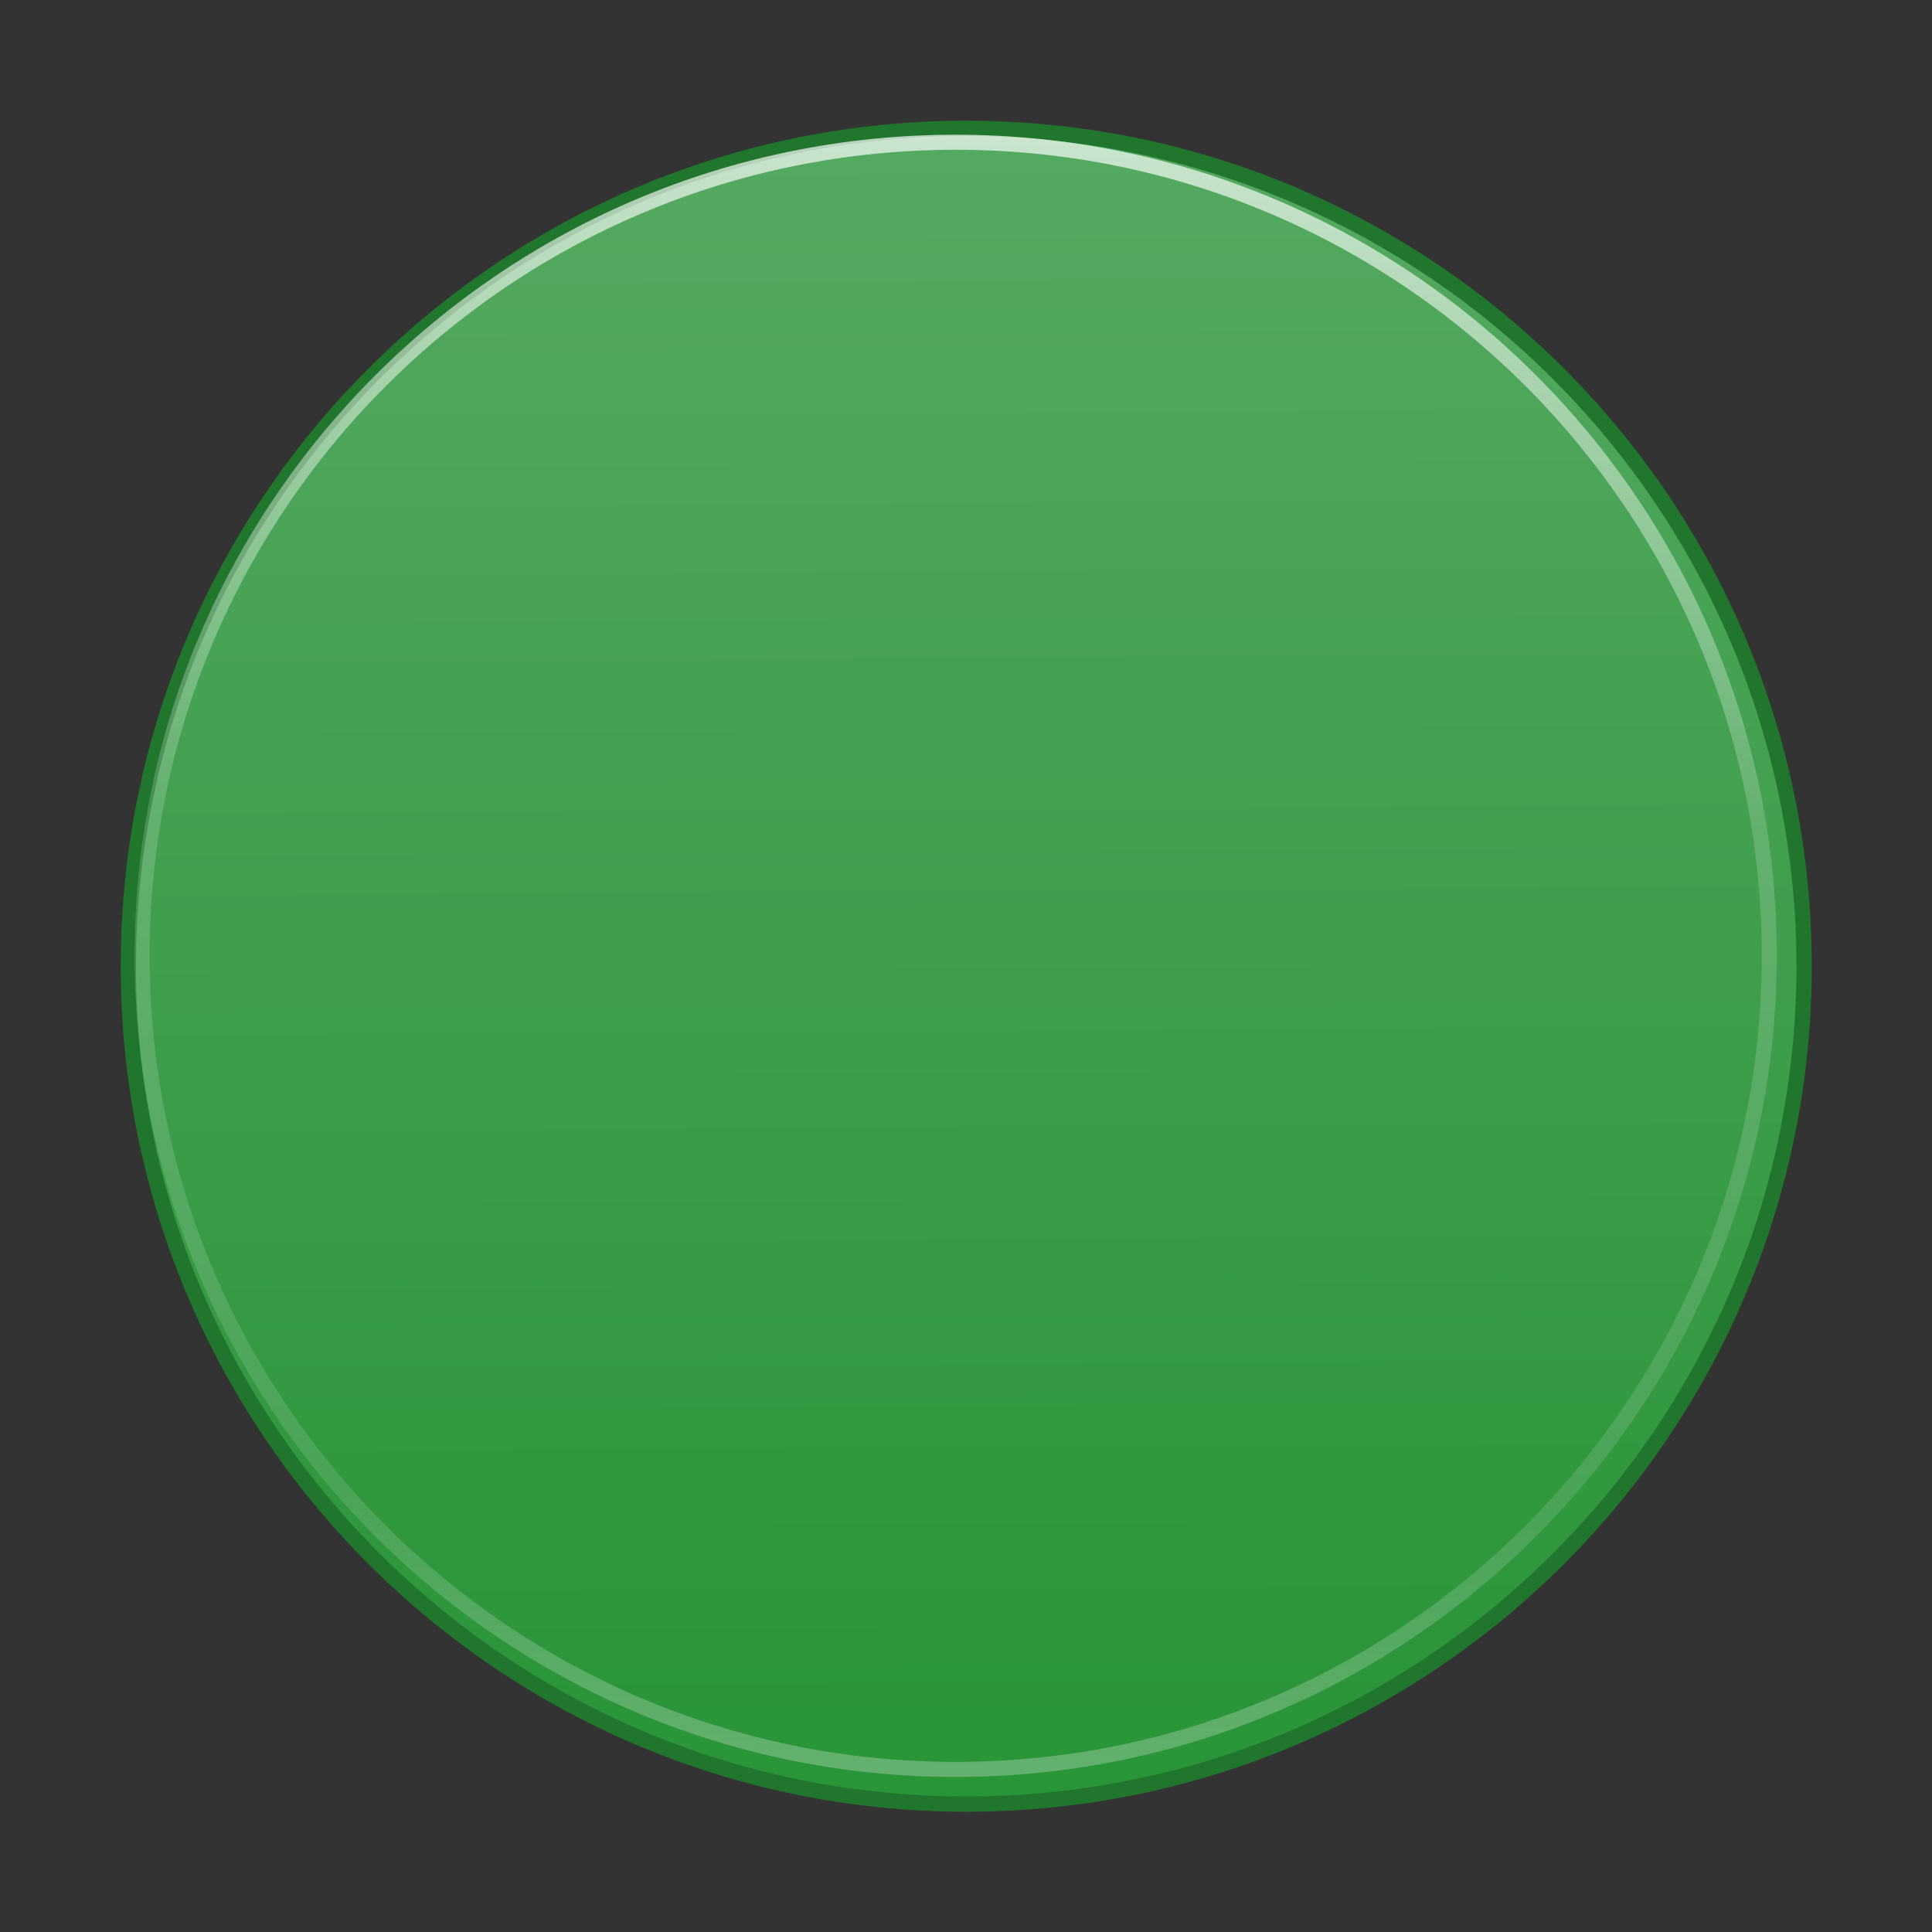 <?xml version="1.0" encoding="UTF-8" standalone="no"?>
<!-- Created with Inkscape (http://www.inkscape.org/) -->

<svg
   xmlns:dc="http://purl.org/dc/elements/1.1/"
   xmlns:cc="http://creativecommons.org/ns#"
   xmlns:rdf="http://www.w3.org/1999/02/22-rdf-syntax-ns#"
   xmlns:svg="http://www.w3.org/2000/svg"
   xmlns="http://www.w3.org/2000/svg"
   xmlns:xlink="http://www.w3.org/1999/xlink"
   xmlns:sodipodi="http://sodipodi.sourceforge.net/DTD/sodipodi-0.dtd"
   xmlns:inkscape="http://www.inkscape.org/namespaces/inkscape"
   width="16"
   height="16"
   viewBox="0 0 4.233 4.233"
   version="1.1"
   id="svg8"
   inkscape:version="0.92.3 (2405546, 2018-03-11)"
   sodipodi:docname="color-36.svg">
  <rect x="0" y="0" width="4.233" height="4.233" fill="#333333" stroke="none"/>
  <defs
     id="defs2">
    <linearGradient
       inkscape:collect="always"
       id="linearGradient1201">
      <stop
         style="stop-color:#299438;stop-opacity:1"
         offset="0"
         id="stop1197" />
      <stop
         style="stop-color:#54a960;stop-opacity:1"
         offset="1"
         id="stop1199" />
    </linearGradient>
    <linearGradient
       id="linearGradient4011">
      <stop
         offset="0"
         style="stop-color:#ffffff;stop-opacity:1"
         id="stop4013" />
      <stop
         offset="0.508"
         style="stop-color:#ffffff;stop-opacity:0.235"
         id="stop4015" />
      <stop
         offset="0.835"
         style="stop-color:#ffffff;stop-opacity:0.157"
         id="stop4017" />
      <stop
         offset="1"
         style="stop-color:#ffffff;stop-opacity:0.392"
         id="stop4019" />
    </linearGradient>
    <radialGradient
       r="62.769"
       fy="186.171"
       fx="99.157"
       cy="186.171"
       cx="99.157"
       gradientTransform="matrix(0.182,0,0,0.057,24.217,293.266)"
       gradientUnits="userSpaceOnUse"
       id="radialGradient3163"
       xlink:href="#linearGradient3820-7-2-8-6" />
    <linearGradient
       id="linearGradient3820-7-2-8-6">
      <stop
         offset="0"
         style="stop-color:#3d3d3d;stop-opacity:1"
         id="stop3822-2-6-5-0" />
      <stop
         offset="0.5"
         style="stop-color:#686868;stop-opacity:0.498"
         id="stop3864-8-7-4-1" />
      <stop
         offset="1"
         style="stop-color:#686868;stop-opacity:0"
         id="stop3824-1-2-6-7" />
    </linearGradient>
    <linearGradient
       x1="71.204"
       y1="6.238"
       x2="71.204"
       y2="44.341"
       id="linearGradient12398-3"
       xlink:href="#linearGradient4011"
       gradientUnits="userSpaceOnUse"
       gradientTransform="matrix(0.097,0,0,0.097,-4.86,292.418)" />
    <linearGradient
       x1="2035.165"
       y1="3208.074"
       x2="2035.165"
       y2="3241.997"
       id="linearGradient11527-6-5"
       xlink:href="#linearGradient947-2"
       gradientUnits="userSpaceOnUse"
       gradientTransform="matrix(0.141,0,0,0.105,-284.55,-44.066)" />
    <linearGradient
       id="linearGradient947-2">
      <stop
         offset="0"
         style="stop-color:#ef6464;stop-opacity:1"
         id="stop943-7" />
      <stop
         offset="1"
         style="stop-color:#ed5353;stop-opacity:1"
         id="stop945-0" />
    </linearGradient>
    <linearGradient
       id="linearGradient944"
       inkscape:collect="always">
      <stop
         id="stop940"
         offset="0"
         style="stop-color:#f6234b;stop-opacity:1" />
      <stop
         id="stop942"
         offset="1"
         style="stop-color:#fe123e;stop-opacity:1" />
    </linearGradient>
    <linearGradient
       x1="81.37"
       y1="-161.75"
       x2="81.37"
       gradientUnits="userSpaceOnUse"
       y2="-229.75"
       id="g-9"
       gradientTransform="matrix(1.25,0,0,-1.25,-95.37,-59.909)">
      <stop
         id="stop2725"
         offset="0"
         stop-color="#60d36b" />
      <stop
         id="stop2727"
         offset="1"
         stop-color="#27b43d" />
    </linearGradient>
    <radialGradient
       r="20"
       gradientTransform="matrix(0,16,-13.75,-5.5063e-6,178.58,274.47)"
       cx="-19.78"
       cy="8.26"
       gradientUnits="userSpaceOnUse"
       fx="-22.446"
       id="asc">
      <stop
         id="stop2"
         offset="0"
         stop-color="#ffcd7d" />
      <stop
         id="stop4"
         offset=".262"
         stop-color="#fc8f36" />
      <stop
         id="stop6"
         offset=".705"
         stop-color="#e23a0e" />
      <stop
         id="stop8"
         offset="1"
         stop-color="#ac441f" />
    </radialGradient>
    <radialGradient
       r="62.769"
       gradientTransform="matrix(0.191,0,0,0.06,13.289,288.639)"
       cx="99.157"
       cy="186.17"
       gradientUnits="userSpaceOnUse"
       id="a">
      <stop
         id="stop11"
         offset="0"
         stop-color="#3d3d3d" />
      <stop
         id="stop13"
         offset=".5"
         stop-opacity=".498"
         stop-color="#686868" />
      <stop
         id="stop15"
         offset="1"
         stop-opacity="0"
         stop-color="#686868" />
    </radialGradient>
    <linearGradient
       x1="64.775"
       y1="-49.85"
       gradientTransform="translate(-2.034,73.3)"
       x2="64.034"
       gradientUnits="userSpaceOnUse"
       y2="53.699"
       id="d">
      <stop
         id="stop18"
         offset="0"
         stop-color="#fff" />
      <stop
         id="stop20"
         offset=".408"
         stop-opacity=".235"
         stop-color="#fff" />
      <stop
         id="stop22"
         offset=".841"
         stop-opacity=".157"
         stop-color="#fff" />
      <stop
         id="stop24"
         offset="1"
         stop-opacity=".392"
         stop-color="#fff" />
    </linearGradient>
    <linearGradient
       gradientTransform="translate(0,64)"
       x1="70"
       y1="-33.37"
       x2="70"
       gradientUnits="userSpaceOnUse"
       y2="34"
       id="c">
      <stop
         id="stop27"
         offset="0"
         stop-color="#fff5ef" />
      <stop
         id="stop29"
         offset="1"
         stop-color="#fef8dd" />
    </linearGradient>
    <radialGradient
       id="a-3"
       gradientUnits="userSpaceOnUse"
       cy="4.342"
       cx="32"
       gradientTransform="matrix(0 1.301 -1.301 0 94.036 165.84)"
       r="27.5">
      <stop
         stop-color="#fafafa"
         offset="0"
         id="stop2380" />
      <stop
         stop-color="#e1e1e1"
         offset="1"
         id="stop2382" />
    </radialGradient>
    <radialGradient
       id="radialGradient12065"
       xlink:href="#a-3"
       gradientUnits="userSpaceOnUse"
       cy="-9.084"
       cx="27.484"
       gradientTransform="matrix(3.865 0 1.7084e-7 3.869 -78.822 93.571)"
       r="55.725" />
    <radialGradient
       id="d-6"
       xlink:href="#a-3"
       gradientUnits="userSpaceOnUse"
       cy="-47.109"
       cx="27.391"
       gradientTransform="matrix(2.99,0.008,-0.007,2.776,-54.839,83.435)"
       r="55.725" />
    <linearGradient
       id="f"
       y2="-237.35"
       gradientUnits="userSpaceOnUse"
       x2="81.37"
       gradientTransform="matrix(1.617,0,0,1.617,-248.404,149.008)"
       y1="-154.15"
       x1="81.37">
      <stop
         stop-color="#fff"
         offset="0"
         id="stop2392" />
      <stop
         stop-color="#fff"
         stop-opacity=".235"
         offset=".424"
         id="stop2394" />
      <stop
         stop-color="#fff"
         stop-opacity=".157"
         offset=".821"
         id="stop2396" />
      <stop
         stop-color="#fff"
         stop-opacity=".392"
         offset="1"
         id="stop2398" />
    </linearGradient>
    <linearGradient
       id="e"
       y2="-154.15"
       gradientUnits="userSpaceOnUse"
       x2="81.37"
       gradientTransform="matrix(0.807,0,0,-0.834,-10.932,-339.892)"
       y1="-237.35"
       x1="81.37">
      <stop
         stop-opacity=".322"
         offset="0"
         id="stop2401" />
      <stop
         stop-opacity=".278"
         offset="1"
         id="stop2403" />
    </linearGradient>
    <radialGradient
       id="c-7"
       xlink:href="#a-3"
       gradientUnits="userSpaceOnUse"
       cy="-154.17"
       cx="81.37"
       gradientTransform="matrix(2.391,-1.257125e-8,-1.29325e-8,-2.46,-277.197,-275.267)"
       r="42.272" />
    <radialGradient
       id="b"
       gradientUnits="userSpaceOnUse"
       cy="186.17"
       cx="99.157"
       gradientTransform="matrix(0.687,0,0,0.215,-151.128,158.108)"
       r="62.769">
      <stop
         stop-color="#3d3d3d"
         offset="0"
         id="stop2407" />
      <stop
         stop-color="#686868"
         stop-opacity=".498"
         offset=".5"
         id="stop2409" />
      <stop
         stop-color="#686868"
         stop-opacity="0"
         offset="1"
         id="stop2411" />
    </radialGradient>
    <radialGradient
       id="b-1"
       fx="-9.205"
       gradientUnits="userSpaceOnUse"
       cy="8.26"
       cx="6.563"
       gradientTransform="matrix(-1.1206e-7 3.75 -4.25 -2.503e-7 100.11 -25.612)"
       r="20">
      <stop
         stop-color="#b1e198"
         offset="0"
         id="stop2638" />
      <stop
         stop-color="#71c586"
         offset=".308"
         id="stop2640" />
      <stop
         stop-color="#04a171"
         offset=".654"
         id="stop2642" />
      <stop
         stop-color="#108562"
         offset="1"
         id="stop2644" />
    </radialGradient>
    <radialGradient
       id="a-2"
       gradientUnits="userSpaceOnUse"
       cy="186.17"
       cx="99.157"
       gradientTransform="matrix(1 0 0 .167 0 155.14)"
       r="62.769">
      <stop
         stop-color="#3d3d3d"
         offset="0"
         id="stop2647" />
      <stop
         stop-color="#686868"
         stop-opacity=".498"
         offset=".5"
         id="stop2649" />
      <stop
         stop-color="#686868"
         stop-opacity="0"
         offset="1"
         id="stop2651" />
    </radialGradient>
    <linearGradient
       id="d-7"
       y2="53.699"
       gradientUnits="userSpaceOnUse"
       x2="64.034"
       gradientTransform="translate(-746.27,-29.529)"
       y1="-49.85"
       x1="64.775">
      <stop
         stop-color="#fff"
         offset="0"
         id="stop2654" />
      <stop
         stop-color="#fff"
         stop-opacity=".235"
         offset=".408"
         id="stop2656" />
      <stop
         stop-color="#fff"
         stop-opacity=".157"
         offset=".841"
         id="stop2658" />
      <stop
         stop-color="#fff"
         stop-opacity=".392"
         offset="1"
         id="stop2660" />
    </linearGradient>
    <linearGradient
       id="c-0"
       y2="39"
       gradientUnits="userSpaceOnUse"
       x2="65"
       y1="-36"
       x1="65">
      <stop
         stop-color="#fff"
         offset="0"
         id="stop2663" />
      <stop
         stop-color="#cee7dd"
         offset="1"
         id="stop2665" />
    </linearGradient>
    <linearGradient
       id="linearGradient4246">
      <stop
         id="stop4248"
         style="stop-color:#ffffff;stop-opacity:1"
         offset="0" />
      <stop
         id="stop4250"
         style="stop-color:#ffffff;stop-opacity:0.235"
         offset="0.235" />
      <stop
         id="stop4252"
         style="stop-color:#ffffff;stop-opacity:0.157"
         offset="0.764" />
      <stop
         id="stop4254"
         style="stop-color:#ffffff;stop-opacity:0.392"
         offset="1" />
    </linearGradient>
    <linearGradient
       id="linearGradient3242-7-3-8-9-0-2">
      <stop
         id="stop3244-5-8-5-3-4-4"
         style="stop-color:#eef87e;stop-opacity:1"
         offset="0" />
      <stop
         id="stop3246-9-5-1-2-5-3"
         style="stop-color:#cde34f;stop-opacity:1"
         offset="0.262" />
      <stop
         id="stop3248-7-2-0-84-2-0"
         style="stop-color:#93b723;stop-opacity:1"
         offset="0.661" />
      <stop
         id="stop3250-8-2-8-3-3-4"
         style="stop-color:#5a7e0d;stop-opacity:1"
         offset="1" />
    </linearGradient>
    <radialGradient
       cx="299.448"
       cy="-290.592"
       r="17.153"
       fx="297.45"
       fy="-289.913"
       id="XMLID_2_-8"
       gradientUnits="userSpaceOnUse"
       gradientTransform="matrix(0.823,0.231,0.27,-0.963,-96.227,-315.343)">
      <stop
         id="stop228-2"
         style="stop-color:#000000;stop-opacity:1"
         offset="0" />
      <stop
         id="stop230-7"
         style="stop-color:#000000;stop-opacity:0"
         offset="1" />
    </radialGradient>
    <linearGradient
       id="linearGradient2867-449-88-871-390-598-476-591-434-148-57-177-3-8-6">
      <stop
         id="stop3750-8-9-0"
         style="stop-color:#a4a4a4;stop-opacity:1;"
         offset="0" />
      <stop
         id="stop3752-3-2-8"
         style="stop-color:#969696;stop-opacity:1;"
         offset="0.262" />
      <stop
         id="stop3754-7-2-7"
         style="stop-color:#8e8e8e;stop-opacity:1;"
         offset="0.705" />
      <stop
         id="stop3756-9-3-6"
         style="stop-color:#666666;stop-opacity:1;"
         offset="1" />
    </linearGradient>
    <linearGradient
       x1="71.204"
       y1="6.895"
       x2="71.204"
       y2="44.009"
       id="linearGradient5267"
       xlink:href="#linearGradient4246"
       gradientUnits="userSpaceOnUse"
       gradientTransform="matrix(2.757,0,0,2.757,-133.252,-67.906)" />
    <radialGradient
       cx="18.164"
       cy="8.45"
       r="20"
       fx="8.895"
       fy="8.599"
       id="radialGradient5270"
       xlink:href="#linearGradient3242-7-3-8-9-0-2"
       gradientUnits="userSpaceOnUse"
       gradientTransform="matrix(0,3.503,-3.309,-4.0448548e-8,92.459,-62.015)" />
    <linearGradient
       x1="-1085.959"
       y1="539.41"
       x2="-474.685"
       y2="375.619"
       id="linearGradient5275"
       xlink:href="#XMLID_2_-8"
       gradientUnits="userSpaceOnUse"
       gradientTransform="matrix(0.178,0,0,0.15,216.713,-67.152)" />
    <radialGradient
       cx="15.645"
       cy="8.45"
       r="20"
       fx="-0.123"
       fy="8.45"
       id="radialGradient5279"
       xlink:href="#linearGradient2867-449-88-871-390-598-476-591-434-148-57-177-3-8"
       gradientUnits="userSpaceOnUse"
       gradientTransform="matrix(-1.7030133e-7,2.799,-2.637,-1.9276587e-7,86.78,-49.342)" />
    <radialGradient
       cx="99.157"
       cy="186.171"
       r="62.769"
       fx="99.157"
       fy="186.171"
       id="radialGradient5282"
       xlink:href="#linearGradient3820-7-2-8-6"
       gradientUnits="userSpaceOnUse"
       gradientTransform="matrix(1,0,0,0.167,0,155.142)" />
    <radialGradient
       cx="99.157"
       cy="186.171"
       r="62.769"
       fx="99.157"
       fy="186.171"
       id="radialGradient5015"
       xlink:href="#linearGradient3820-7-2-8-6"
       gradientUnits="userSpaceOnUse"
       gradientTransform="matrix(1,0,0,0.167,0,155.142)" />
    <radialGradient
       cx="15.645"
       cy="8.45"
       r="20"
       fx="-0.223"
       fy="8.45"
       id="radialGradient5007"
       xlink:href="#linearGradient2867-449-88-871-390-598-476-591-434-148-57-177-3-8"
       gradientUnits="userSpaceOnUse"
       gradientTransform="matrix(-9.6613255e-8,1.588,-1.496,-1.0935756e-7,44.64,2.874)" />
    <linearGradient
       id="linearGradient2867-449-88-871-390-598-476-591-434-148-57-177-3-8">
      <stop
         id="stop3750-8-9"
         style="stop-color:#8de53e;stop-opacity:1;"
         offset="0" />
      <stop
         id="stop3752-3-2"
         style="stop-color:#95de55;stop-opacity:1;"
         offset="0.262" />
      <stop
         id="stop3754-7-2"
         style="stop-color:#82de31;stop-opacity:1;"
         offset="0.705" />
      <stop
         id="stop3756-9-3"
         style="stop-color:#60cc00;stop-opacity:1;"
         offset="1" />
    </linearGradient>
    <linearGradient
       inkscape:collect="always"
       xlink:href="#linearGradient4806"
       id="linearGradient3796"
       x1="31.972"
       y1="3.884"
       x2="31.972"
       y2="61.89"
       gradientUnits="userSpaceOnUse" />
    <linearGradient
       id="linearGradient4806">
      <stop
         id="stop4808"
         style="stop-color:#ffffff;stop-opacity:1"
         offset="0" />
      <stop
         id="stop4810"
         style="stop-color:#ffffff;stop-opacity:0.235"
         offset="0.424" />
      <stop
         id="stop4812"
         style="stop-color:#ffffff;stop-opacity:0.157"
         offset="0.821" />
      <stop
         id="stop4814"
         style="stop-color:#ffffff;stop-opacity:0.392"
         offset="1" />
    </linearGradient>
    <radialGradient
       id="b-6"
       fx="-22.446"
       gradientUnits="userSpaceOnUse"
       cy="8.26"
       cx="-19.78"
       gradientTransform="matrix(0,16,-13.75,-5.5063e-6,27.385,278.54)"
       r="20">
      <stop
         stop-color="#ffcd7d"
         offset="0"
         id="stop1131" />
      <stop
         stop-color="#fc8f36"
         offset=".262"
         id="stop1133" />
      <stop
         stop-color="#e23a0e"
         offset=".705"
         id="stop1135" />
      <stop
         stop-color="#ac441f"
         offset="1"
         id="stop1137" />
    </radialGradient>
    <radialGradient
       id="a-7"
       gradientUnits="userSpaceOnUse"
       cy="186.17"
       cx="99.157"
       gradientTransform="matrix(0.687,0,0,0.215,-750.292,-24.455)"
       r="62.769">
      <stop
         stop-color="#3d3d3d"
         offset="0"
         id="stop1140" />
      <stop
         stop-color="#686868"
         stop-opacity=".498"
         offset=".5"
         id="stop1142" />
      <stop
         stop-color="#686868"
         stop-opacity="0"
         offset="1"
         id="stop1144" />
    </radialGradient>
    <linearGradient
       gradientTransform="translate(-659.575,52.118)"
       id="c-3"
       y2="34"
       gradientUnits="userSpaceOnUse"
       x2="70"
       y1="-33.37"
       x1="70">
      <stop
         stop-color="#fff5ef"
         offset="0"
         id="stop1156" />
      <stop
         stop-color="#fef8dd"
         offset="1"
         id="stop1158" />
    </linearGradient>
    <linearGradient
       gradientTransform="matrix(0.434,0,0,0.436,-38.09,273.281)"
       gradientUnits="userSpaceOnUse"
       xlink:href="#linearGradient5803"
       id="linearGradient5228-5"
       y2="54.78"
       x2="167.983"
       y1="8.508"
       x1="167.983" />
    <linearGradient
       id="linearGradient5803">
      <stop
         offset="0"
         style="stop-color:#fff5ef;stop-opacity:1"
         id="stop5805" />
      <stop
         offset="1"
         style="stop-color:#fef8dd;stop-opacity:1"
         id="stop5807" />
    </linearGradient>
    <linearGradient
       gradientUnits="userSpaceOnUse"
       y2="7.702"
       x2="63.725"
       y1="118.398"
       x1="64.346"
       id="linearGradient946"
       xlink:href="#linearGradient944"
       inkscape:collect="always" />
    <clipPath
       id="clipPath983"
       clipPathUnits="userSpaceOnUse">
      <path
         inkscape:connector-curvature="0"
         id="path985"
         d="m 63.725,7.702 c -30.081,0 -54.517,24.436 -54.517,54.517 0,30.081 24.436,54.517 54.517,54.517 30.081,0 54.517,-24.436 54.517,-54.517 0,-30.081 -24.436,-54.517 -54.517,-54.517 z"
         style="color:#000000;opacity:1;fill:url(#linearGradient946);fill-opacity:1;stroke:none;stroke-width:1.048;stroke-opacity:1" />
    </clipPath>
    <linearGradient
       gradientUnits="userSpaceOnUse"
       y2="119.108"
       x2="64.296"
       y1="3.737"
       x1="66.219"
       id="linearGradient995"
       xlink:href="#linearGradient4806"
       inkscape:collect="always" />
    <linearGradient
       inkscape:collect="always"
       xlink:href="#linearGradient1201"
       id="linearGradient1178"
       gradientUnits="userSpaceOnUse"
       x1="64.346"
       y1="118.398"
       x2="63.725"
       y2="7.702"
       gradientTransform="matrix(0.033,0,0,0.033,-0.009,292.808)" />
  </defs>
  <sodipodi:namedview
     id="base"
     pagecolor="#ffffff"
     bordercolor="#666666"
     borderopacity="1.0"
     inkscape:pageopacity="0.0"
     inkscape:pageshadow="2"
     inkscape:zoom="23.069359"
     inkscape:cx="11.554178"
     inkscape:cy="9.1872065"
     inkscape:document-units="mm"
     inkscape:current-layer="layer1"
     showgrid="false"
     units="px"
     inkscape:window-width="902"
     inkscape:window-height="587"
     inkscape:window-x="549"
     inkscape:window-y="94"
     inkscape:window-maximized="0" />
  <g
     inkscape:label="Capa 1"
     inkscape:groupmode="layer"
     id="layer1"
     transform="translate(0,-292.767)">
    <g
       id="layer1-5"
       inkscape:label="Layer 1"
       style="display:none"
       transform="matrix(0.265,0,0,0.265,15.436,271.462)">
      <rect
         style="opacity:1;fill:#bdbdbd;fill-opacity:1;stroke:none;stroke-width:2.513;stroke-linecap:round;stroke-linejoin:round;stroke-miterlimit:4;stroke-dasharray:none;stroke-opacity:1"
         id="rect934"
         width="128"
         height="128"
         x="0"
         y="0" />
    </g>
    <path
       inkscape:connector-curvature="0"
       id="path961"
       d="m 2.117,293.065 c -1.004,0 -1.819,0.815 -1.819,1.819 0,1.004 0.815,1.819 1.819,1.819 1.004,0 1.819,-0.815 1.819,-1.819 0,-1.004 -0.815,-1.819 -1.819,-1.819 z"
       style="color:#000000;opacity:1;fill:none;fill-opacity:1;stroke:#21762d;stroke-width:0.067;stroke-miterlimit:4;stroke-dasharray:none;stroke-opacity:1" />
    <path
       style="color:#000000;opacity:1;fill:url(#linearGradient1178);fill-opacity:1;stroke:none;stroke-width:0.035;stroke-opacity:1"
       d="m 2.117,293.065 c -1.004,0 -1.819,0.815 -1.819,1.819 0,1.004 0.815,1.819 1.819,1.819 1.004,0 1.819,-0.815 1.819,-1.819 0,-1.004 -0.815,-1.819 -1.819,-1.819 z"
       id="path36"
       inkscape:connector-curvature="0" />
    <path
       clip-path="url(#clipPath983)"
       style="color:#000000;opacity:1;fill:none;fill-opacity:1;stroke:url(#linearGradient995);stroke-width:2;stroke-miterlimit:4;stroke-dasharray:none;stroke-opacity:0.742"
       d="m 63.725,7.702 c -30.081,0 -54.517,24.436 -54.517,54.517 0,30.081 24.436,54.517 54.517,54.517 30.081,0 54.517,-24.436 54.517,-54.517 0,-30.081 -24.436,-54.517 -54.517,-54.517 z"
       id="path973"
       inkscape:connector-curvature="0"
       transform="matrix(0.033,0,0,0.033,-0.009,292.808)" />
  </g>
</svg>
